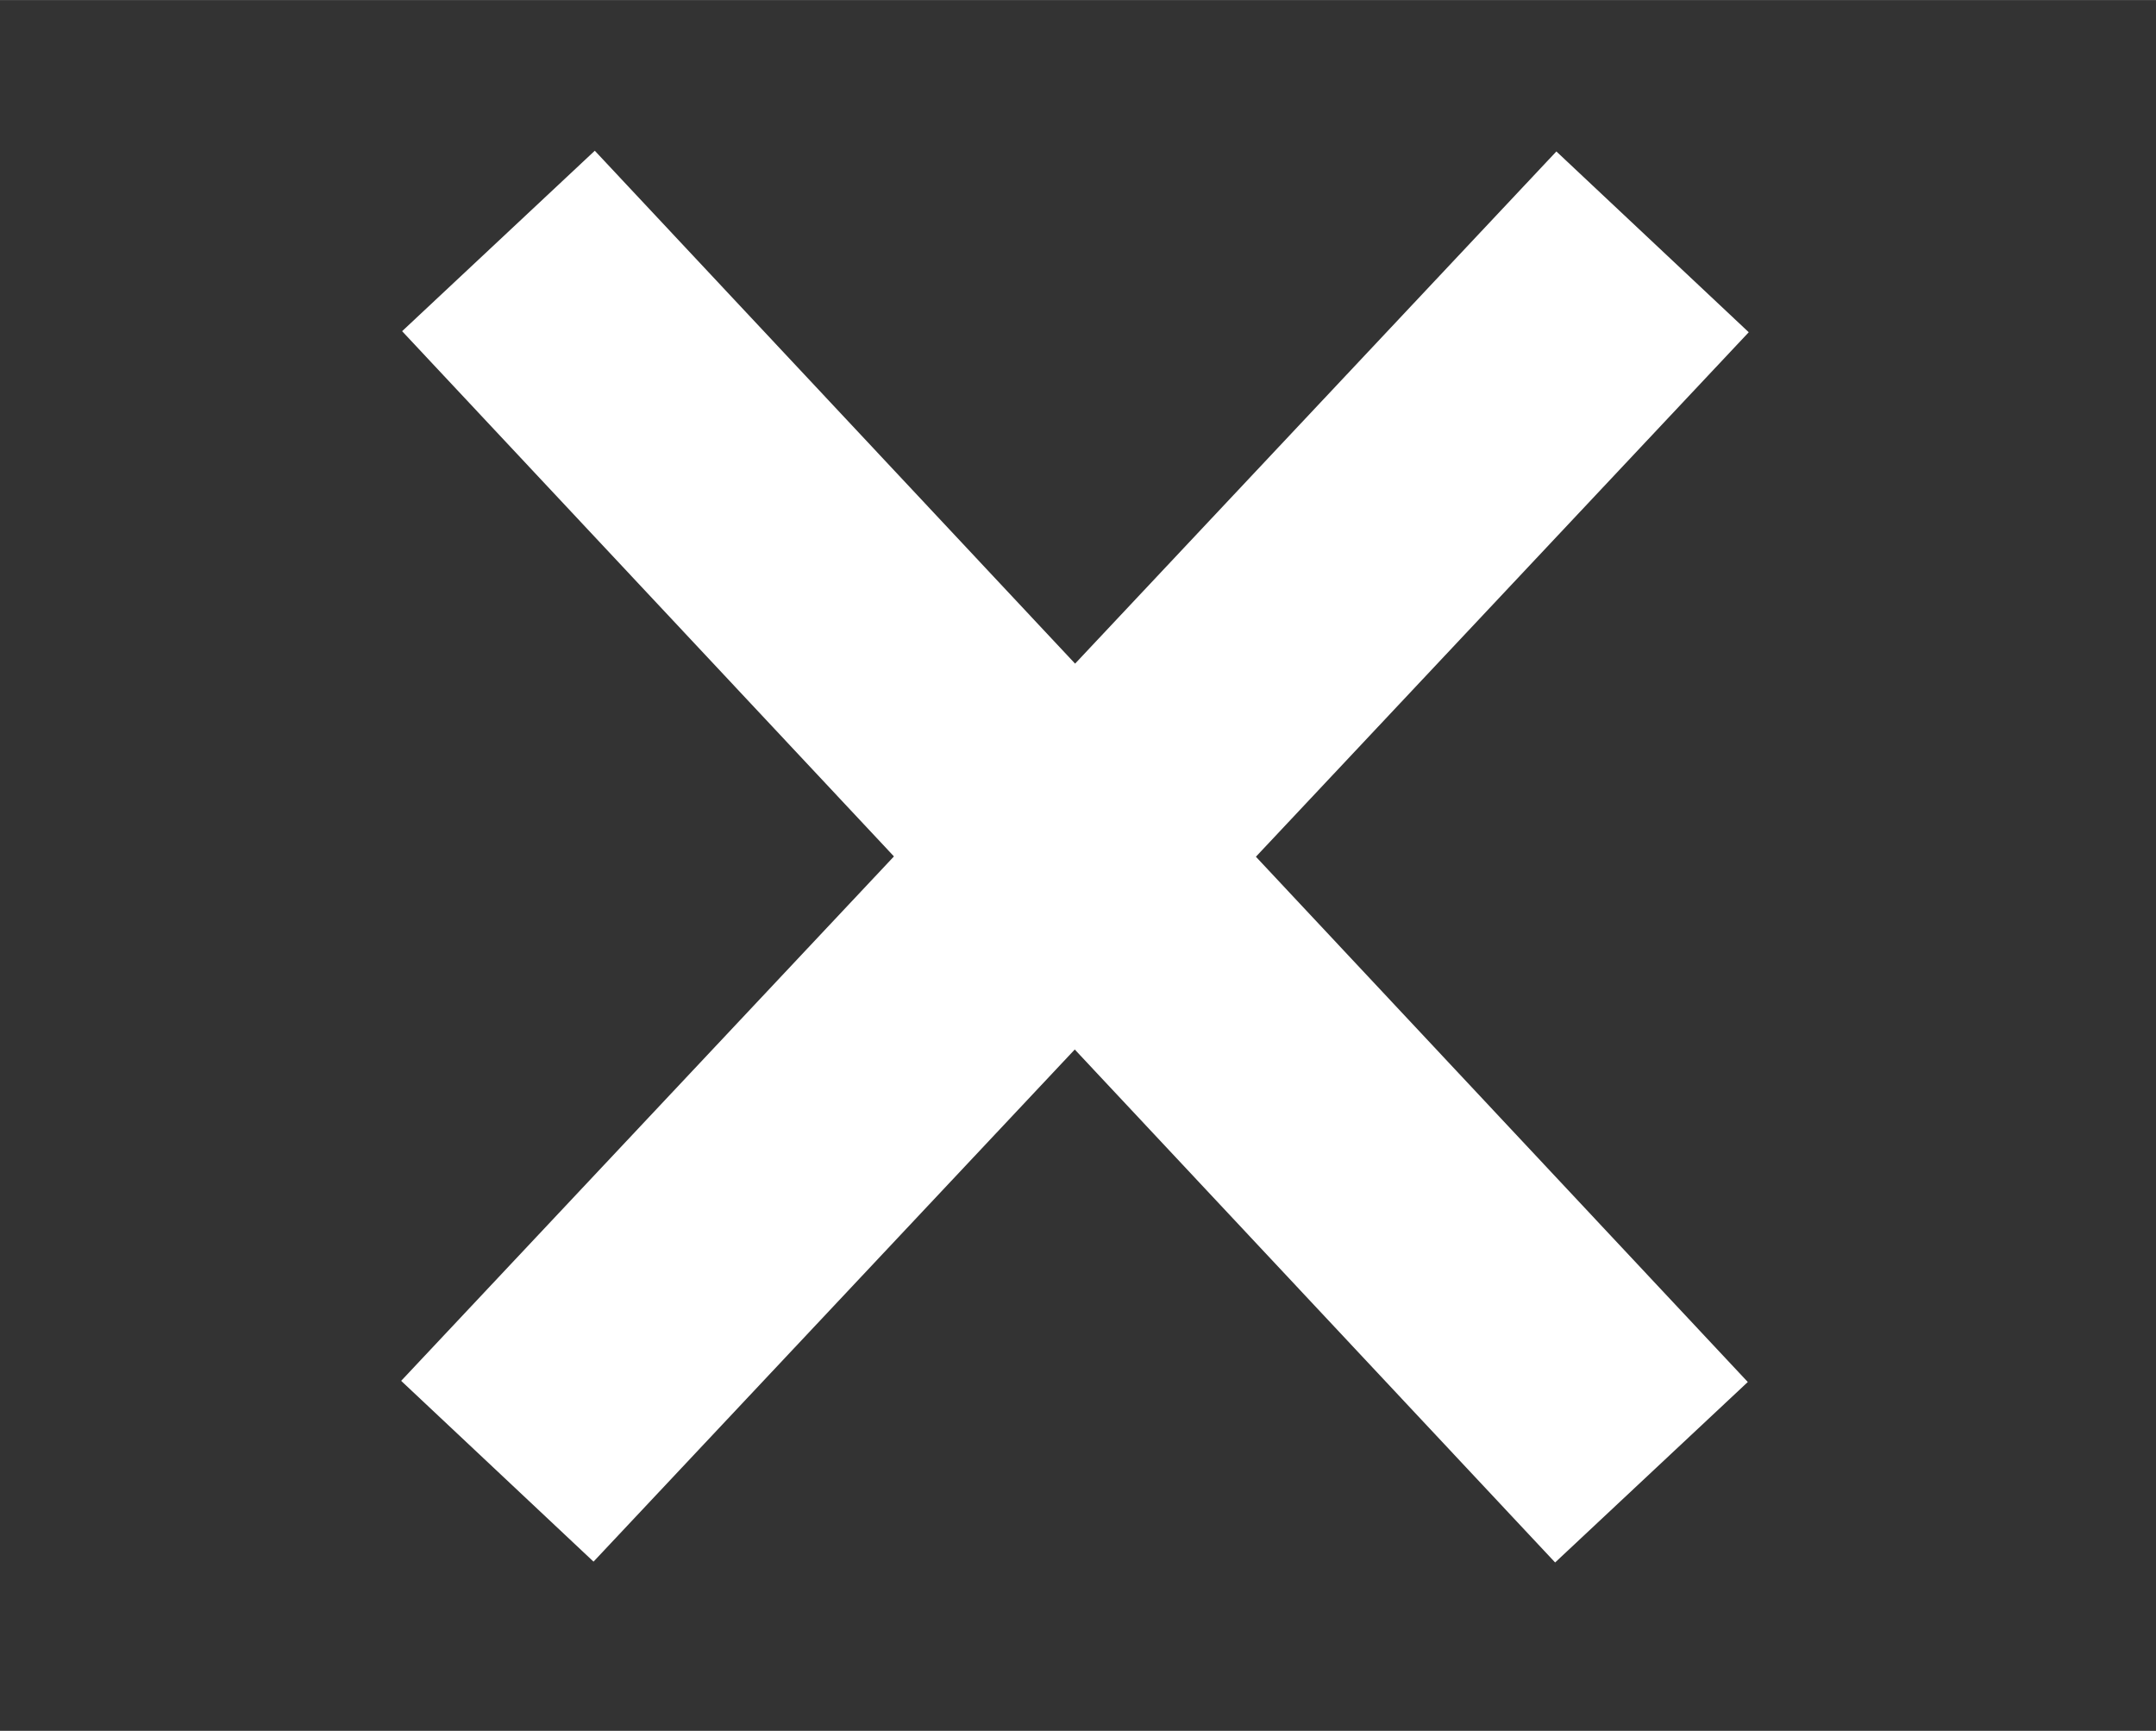 <?xml version="1.0" encoding="UTF-8" standalone="no"?>
<svg
   xmlns:dc="http://purl.org/dc/elements/1.1/"
   xmlns:cc="http://creativecommons.org/ns#"
   xmlns:rdf="http://www.w3.org/1999/02/22-rdf-syntax-ns#"
   xmlns:svg="http://www.w3.org/2000/svg"
   xmlns="http://www.w3.org/2000/svg"
   xmlns:sodipodi="http://sodipodi.sourceforge.net/DTD/sodipodi-0.dtd"
   xmlns:inkscape="http://www.inkscape.org/namespaces/inkscape"
   width="73.5"
   height="59"
   viewBox="0 0 19.447 15.61"
   version="1.1"
   id="svg843"
   sodipodi:docname="close-menu.svg"
   inkscape:version="1.0.2-2 (e86c870879, 2021-01-15)">
  <rect x="0" y="0" width="19.447" height="15.61" fill="#333333" stroke="none"/>
  <defs
     id="defs837" />
  <sodipodi:namedview
     id="base"
     pagecolor="#ffffff"
     bordercolor="#666666"
     borderopacity="1.0"
     inkscape:pageopacity="0.0"
     inkscape:pageshadow="2"
     inkscape:zoom="3.959798"
     inkscape:cx="39.640235"
     inkscape:cy="-1.8945641"
     inkscape:document-units="px"
     inkscape:current-layer="layer1"
     inkscape:document-rotation="0"
     showgrid="false"
     units="px"
     showguides="true"
     inkscape:guide-bbox="true"
     inkscape:window-width="1267"
     inkscape:window-height="728"
     inkscape:window-x="0"
     inkscape:window-y="0"
     inkscape:window-maximized="0">
    <sodipodi:guide
       position="-2.806,34.575"
       orientation="0,-1"
       id="guide1406" />
    <sodipodi:guide
       position="4.343,31.702"
       orientation="0,-1"
       id="guide1439" />
    <sodipodi:guide
       position="-6.014,17.472"
       orientation="0,-1"
       id="guide1441" />
    <sodipodi:guide
       position="1.203,23.684"
       orientation="0,-1"
       id="guide1443" />
    <sodipodi:guide
       position="-1.604,14.198"
       orientation="0,-1"
       id="guide837" />
    <sodipodi:guide
       position="-1.67,8.853"
       orientation="0,-1"
       id="guide839" />
  </sodipodi:namedview>
  <g
     inkscape:label="Layer 1"
     inkscape:groupmode="layer"
     id="layer1">
    <path
       style="fill:#f9f9f9;stroke:#ffffff;stroke-width:2.381;stroke-linecap:butt;stroke-linejoin:miter;stroke-miterlimit:4;stroke-dasharray:none;stroke-opacity:1"
       d="M 4.486,13.269 14.906,2.181"
       id="path1408-5-1" />
    <path
       style="fill:#f9f9f9;stroke:#ffffff;stroke-width:2.381;stroke-linecap:butt;stroke-linejoin:miter;stroke-miterlimit:4;stroke-dasharray:none;stroke-opacity:1"
       d="M 4.496,2.173 14.896,13.278"
       id="path1408-5-1-6" />
  </g>
</svg>
